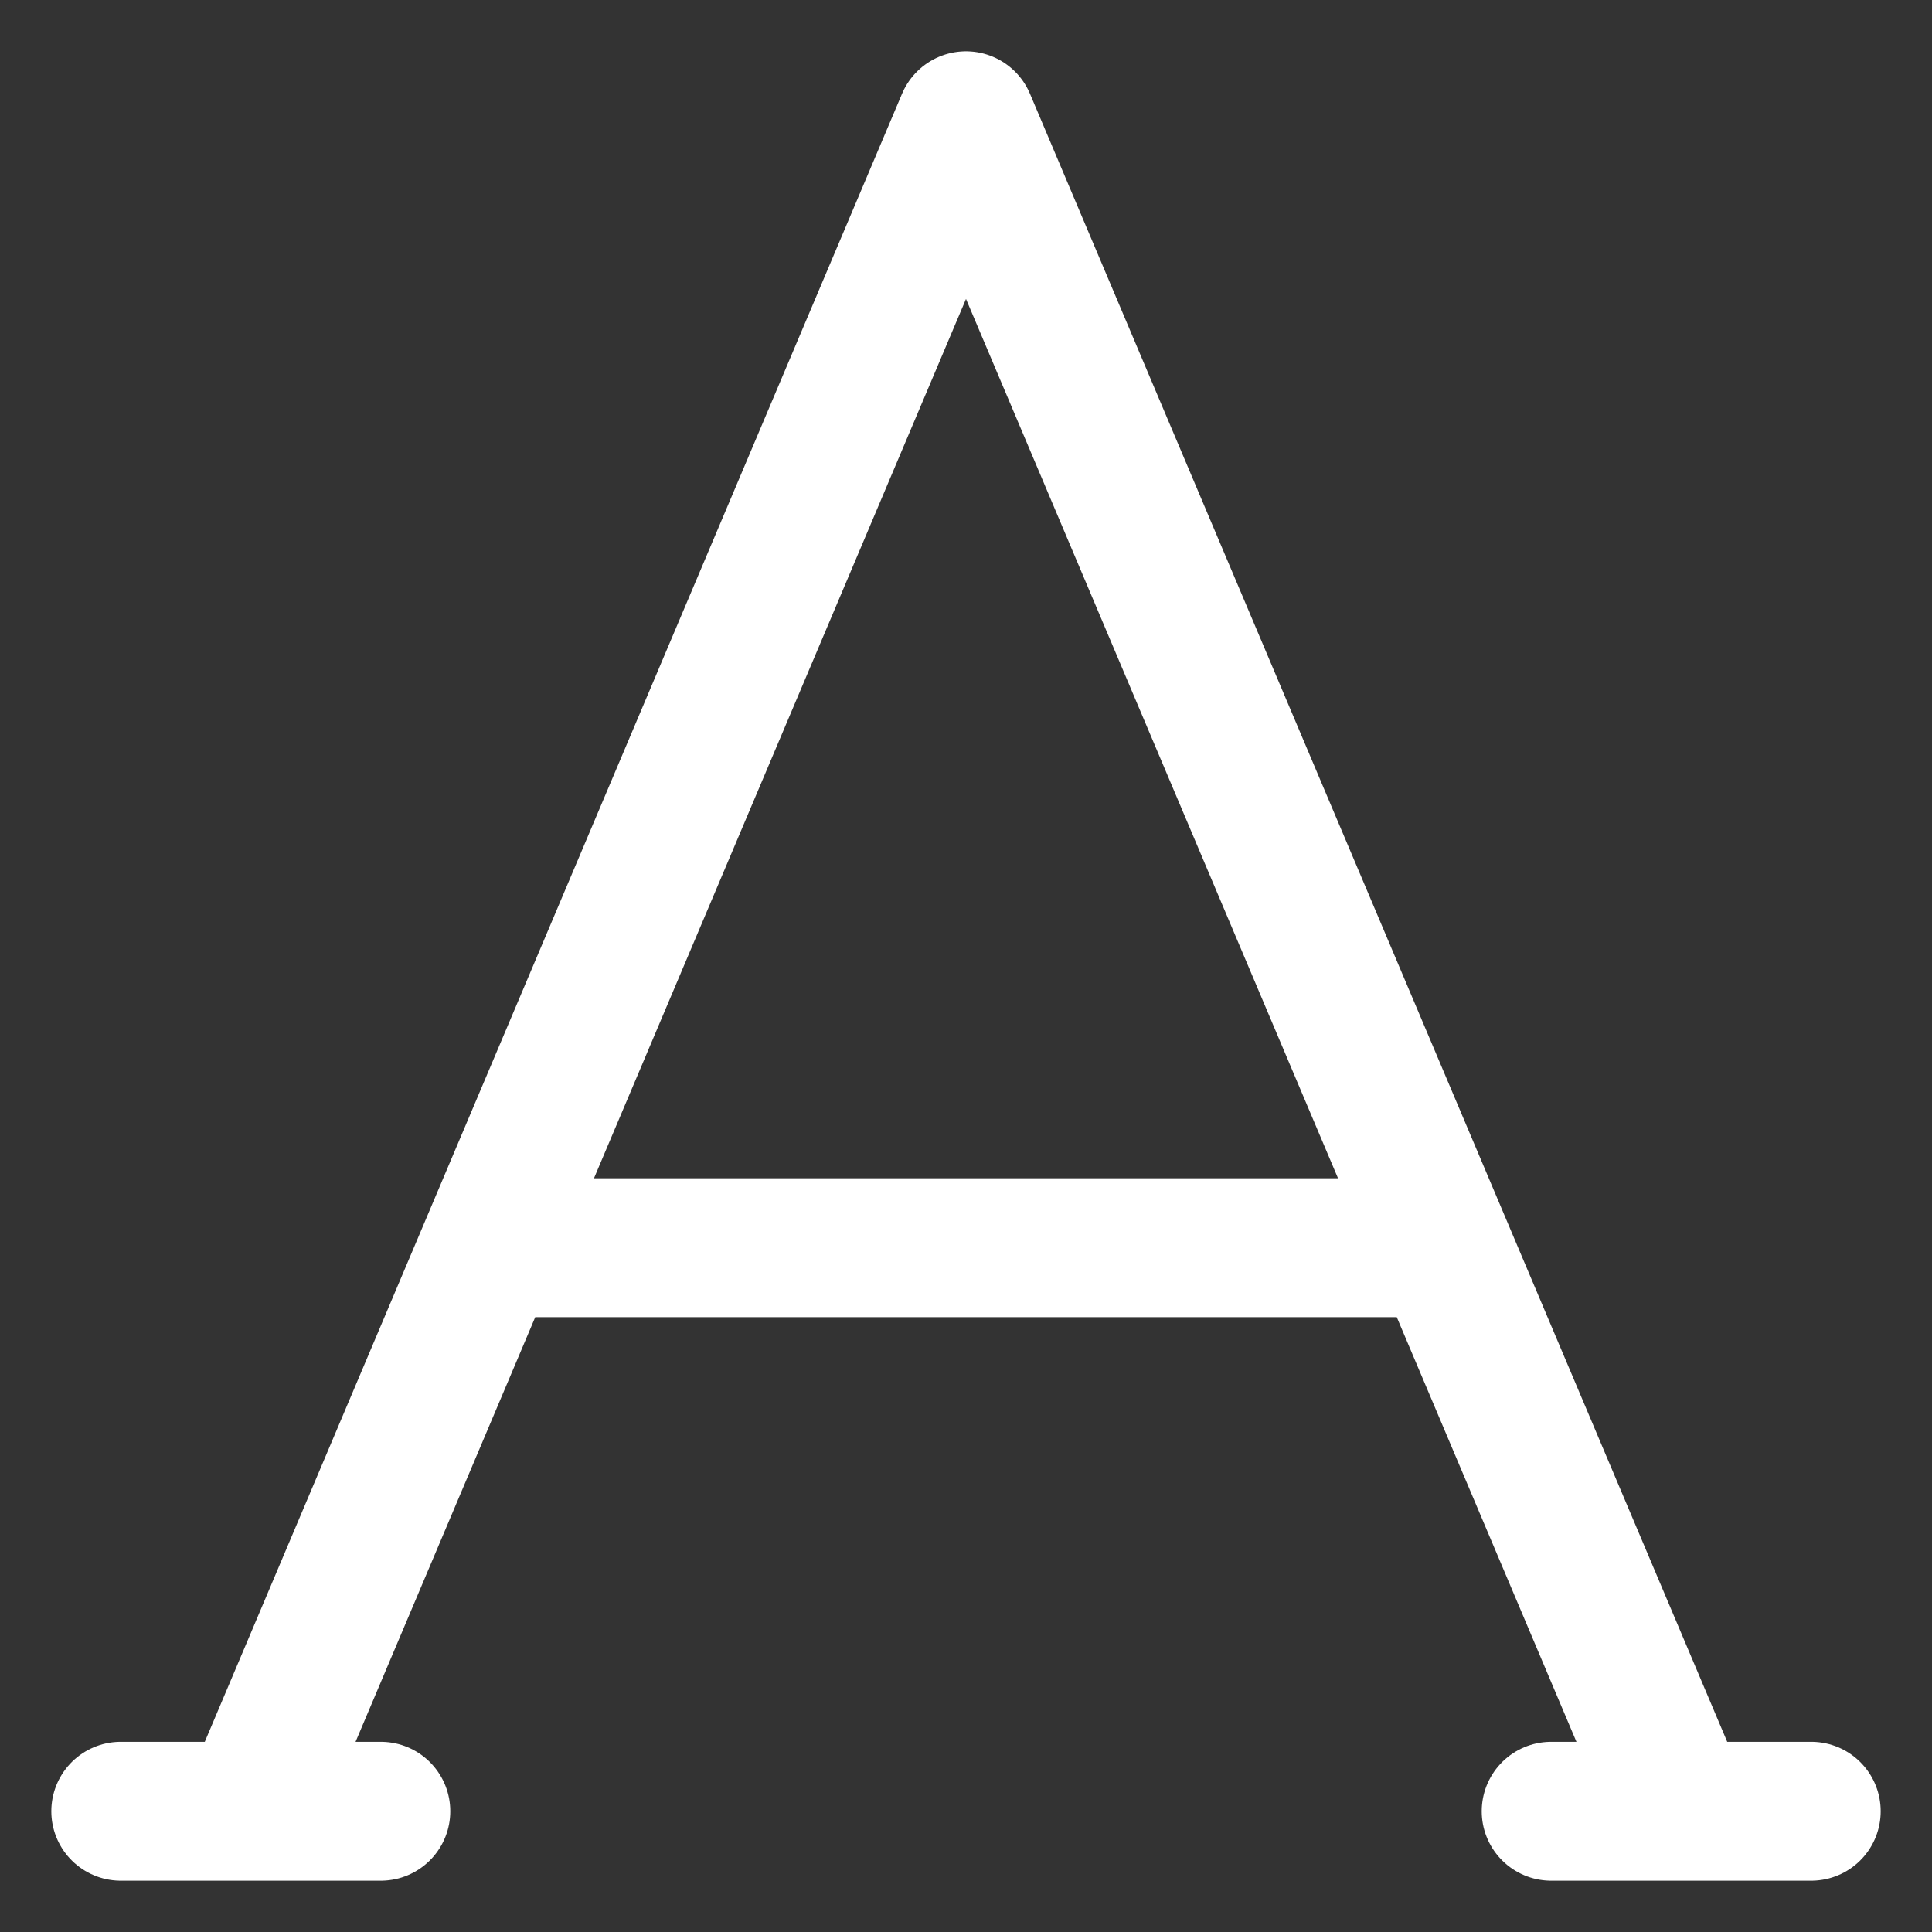 <svg viewBox="0 0 16 16" fill="none" xmlns="http://www.w3.org/2000/svg">
<rect x="0" y="0" width="16" height="16" fill="#333333" stroke="none"/>
<path d="M2.077 15L8 1L13.923 15M1 15H3.154M15 15H12.846M4.231 10.333H11.769" stroke="white" stroke-width="1.15" stroke-linecap="round" stroke-linejoin="round"/>
</svg>